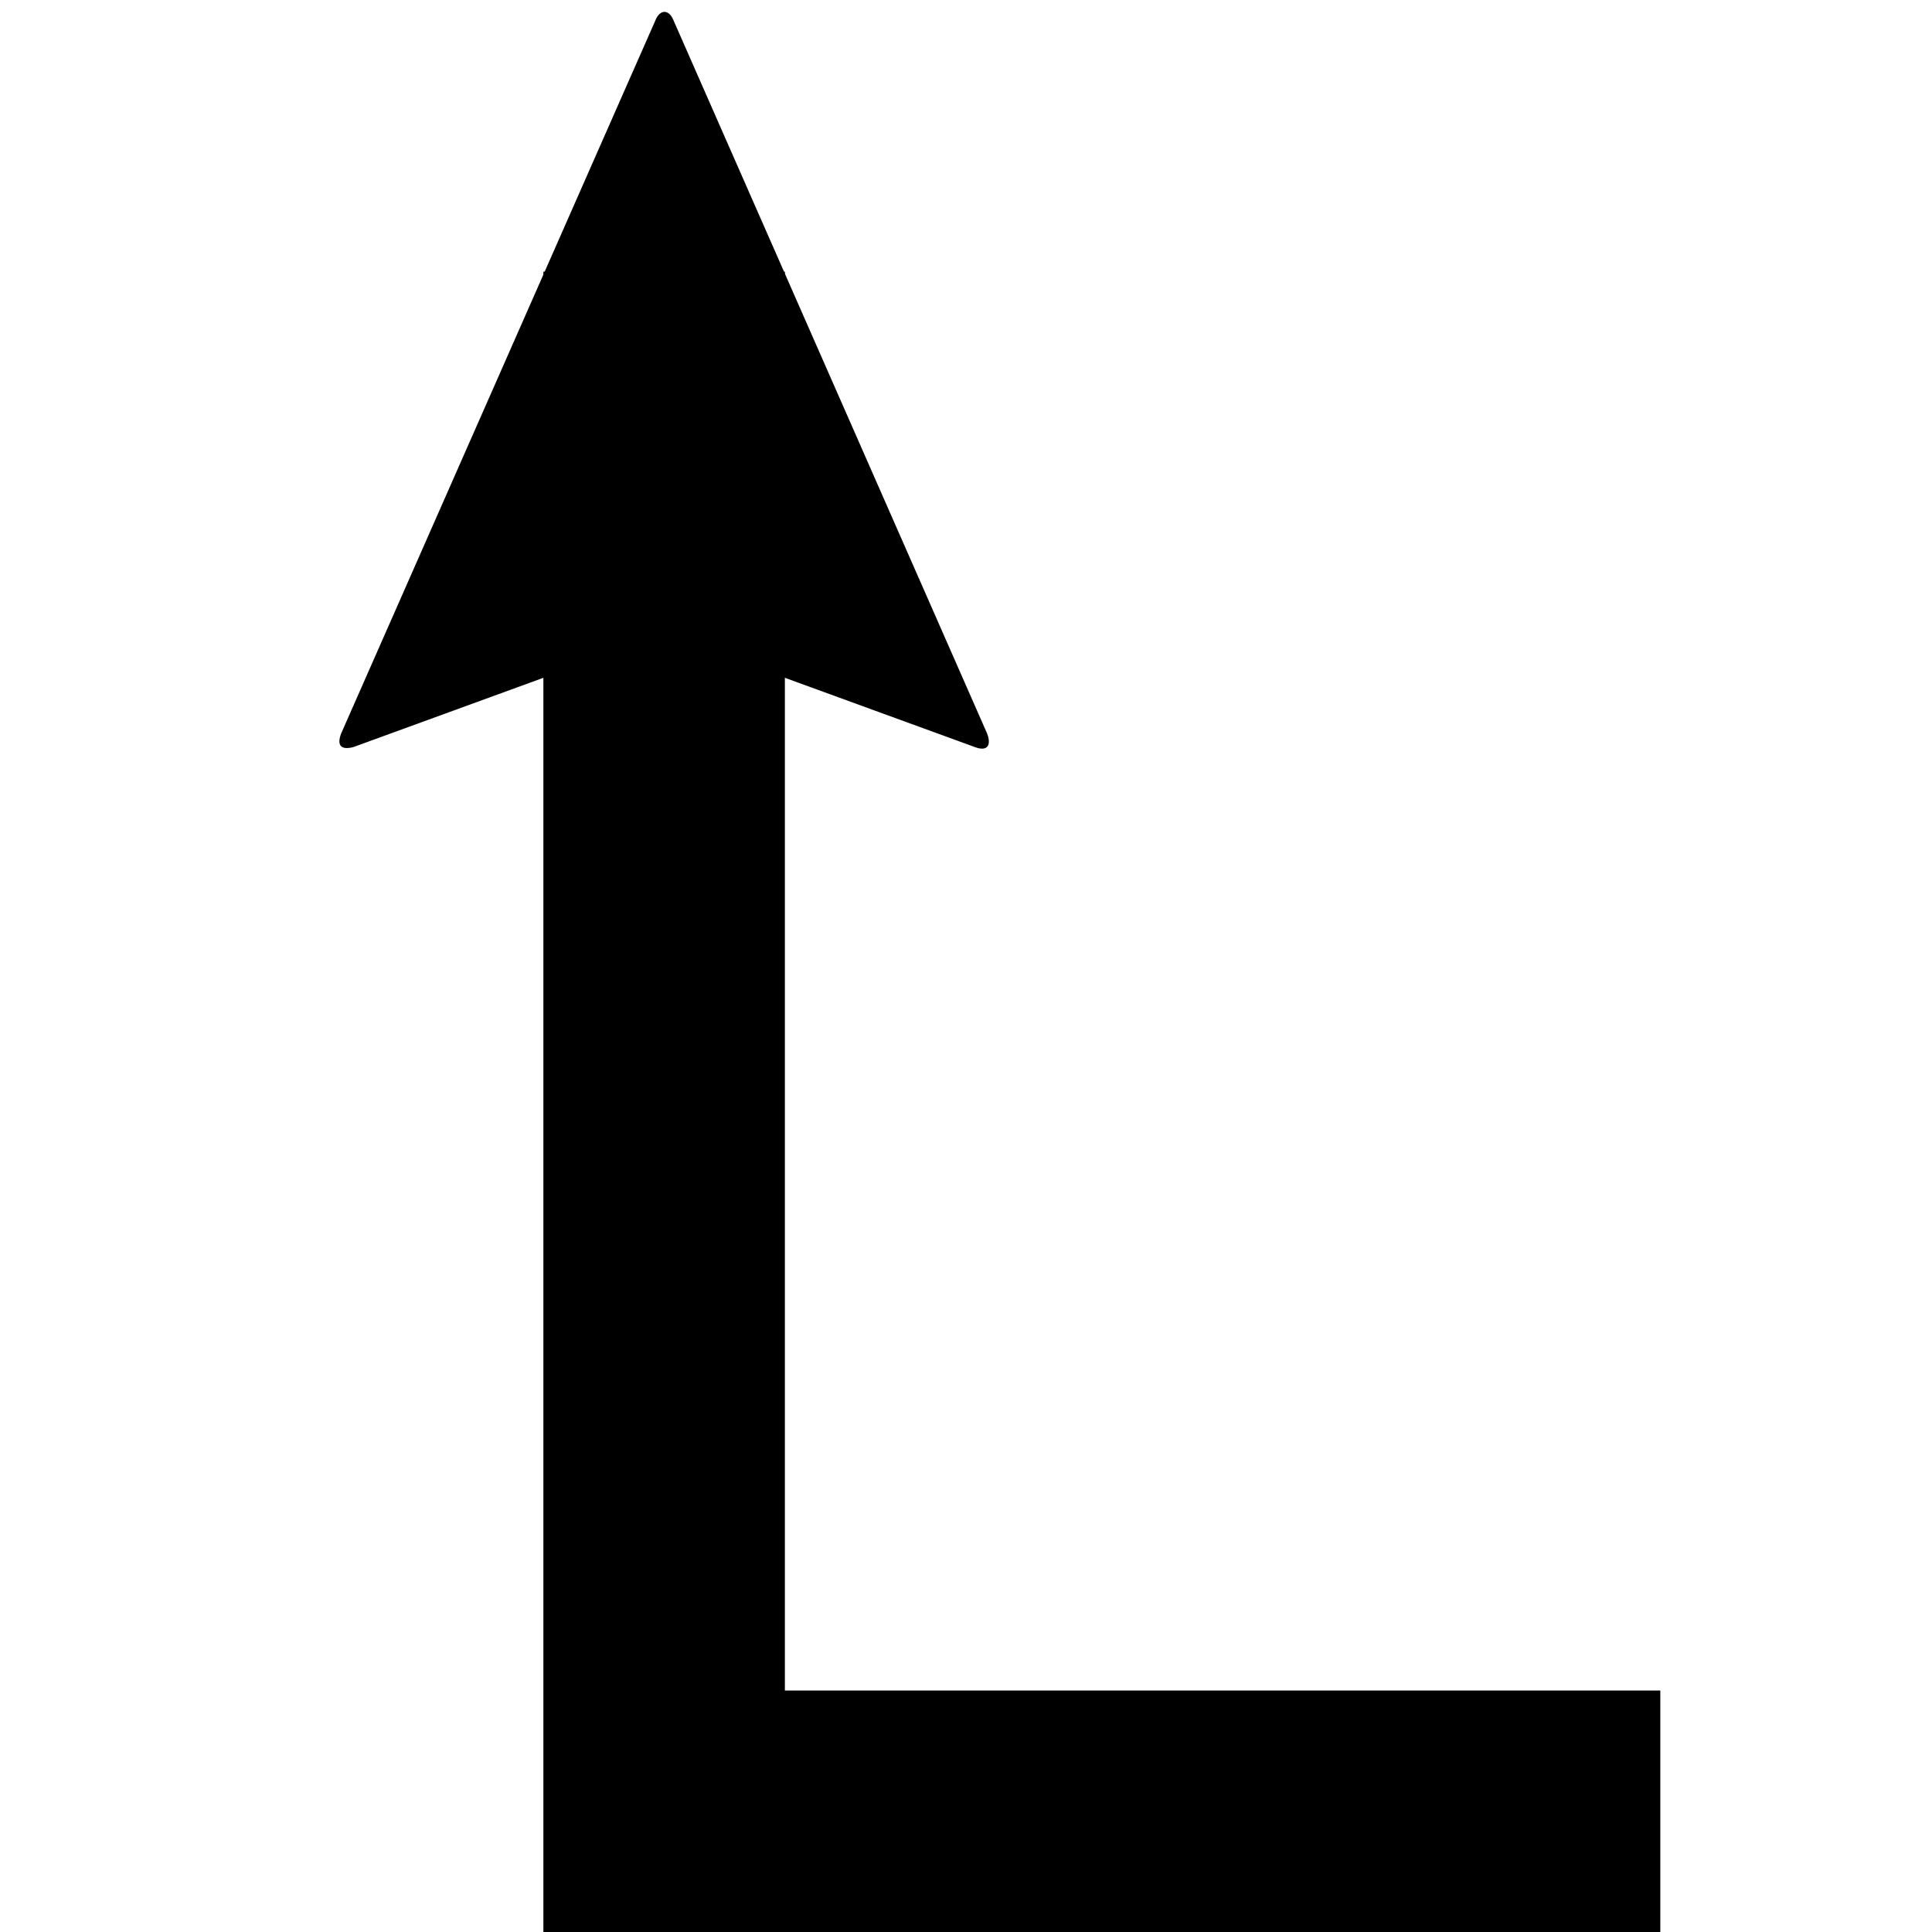 <svg version="1.1" xmlns="http://www.w3.org/2000/svg" data-icon="arrow-right-angle-thick-right-top-fill-angled" width="128" height="128" class="iconic iconic-arrow-right-angle-thick iconic-size-lg iconic-arrow-right-angle-thick-right-top-fill-angled"
viewBox="0 0 128 128">
  <g>
    <title>Arrow Right Angle Thick Right Top Fill Angled</title>
  </g>
  <g data-width="89" data-height="128" data-default-max-height="92" class="iconic-container" transform=" translate(19 0)">
    <path stroke="#000" stroke-width="16" stroke-linecap="square" stroke-miterlimit="10" class="iconic-arrow-right-angle-thick-stem iconic-property-stroke" d="M102 28h-94v58" fill="none" transform=" rotate(270 64 64 ) translate(0 -3)"></path>
    <path d="M126.6 27.4l-47.2-20.8c-.8-.3-1.1 0-.9.8l7 19.2c.3.8.3 2 0 2.8l-7 19.2c-.3.8.1 1.1.9.8l47.3-20.8c.7-.3.7-.9-.1-1.2z" class="iconic-arrow-right-angle-thick-head iconic-arrow-right-angle-thick-head-fill-angled iconic-property-fill" display="inline"
    transform=" rotate(270 64 64 ) translate(0 -3)"></path>
  </g>
</svg>